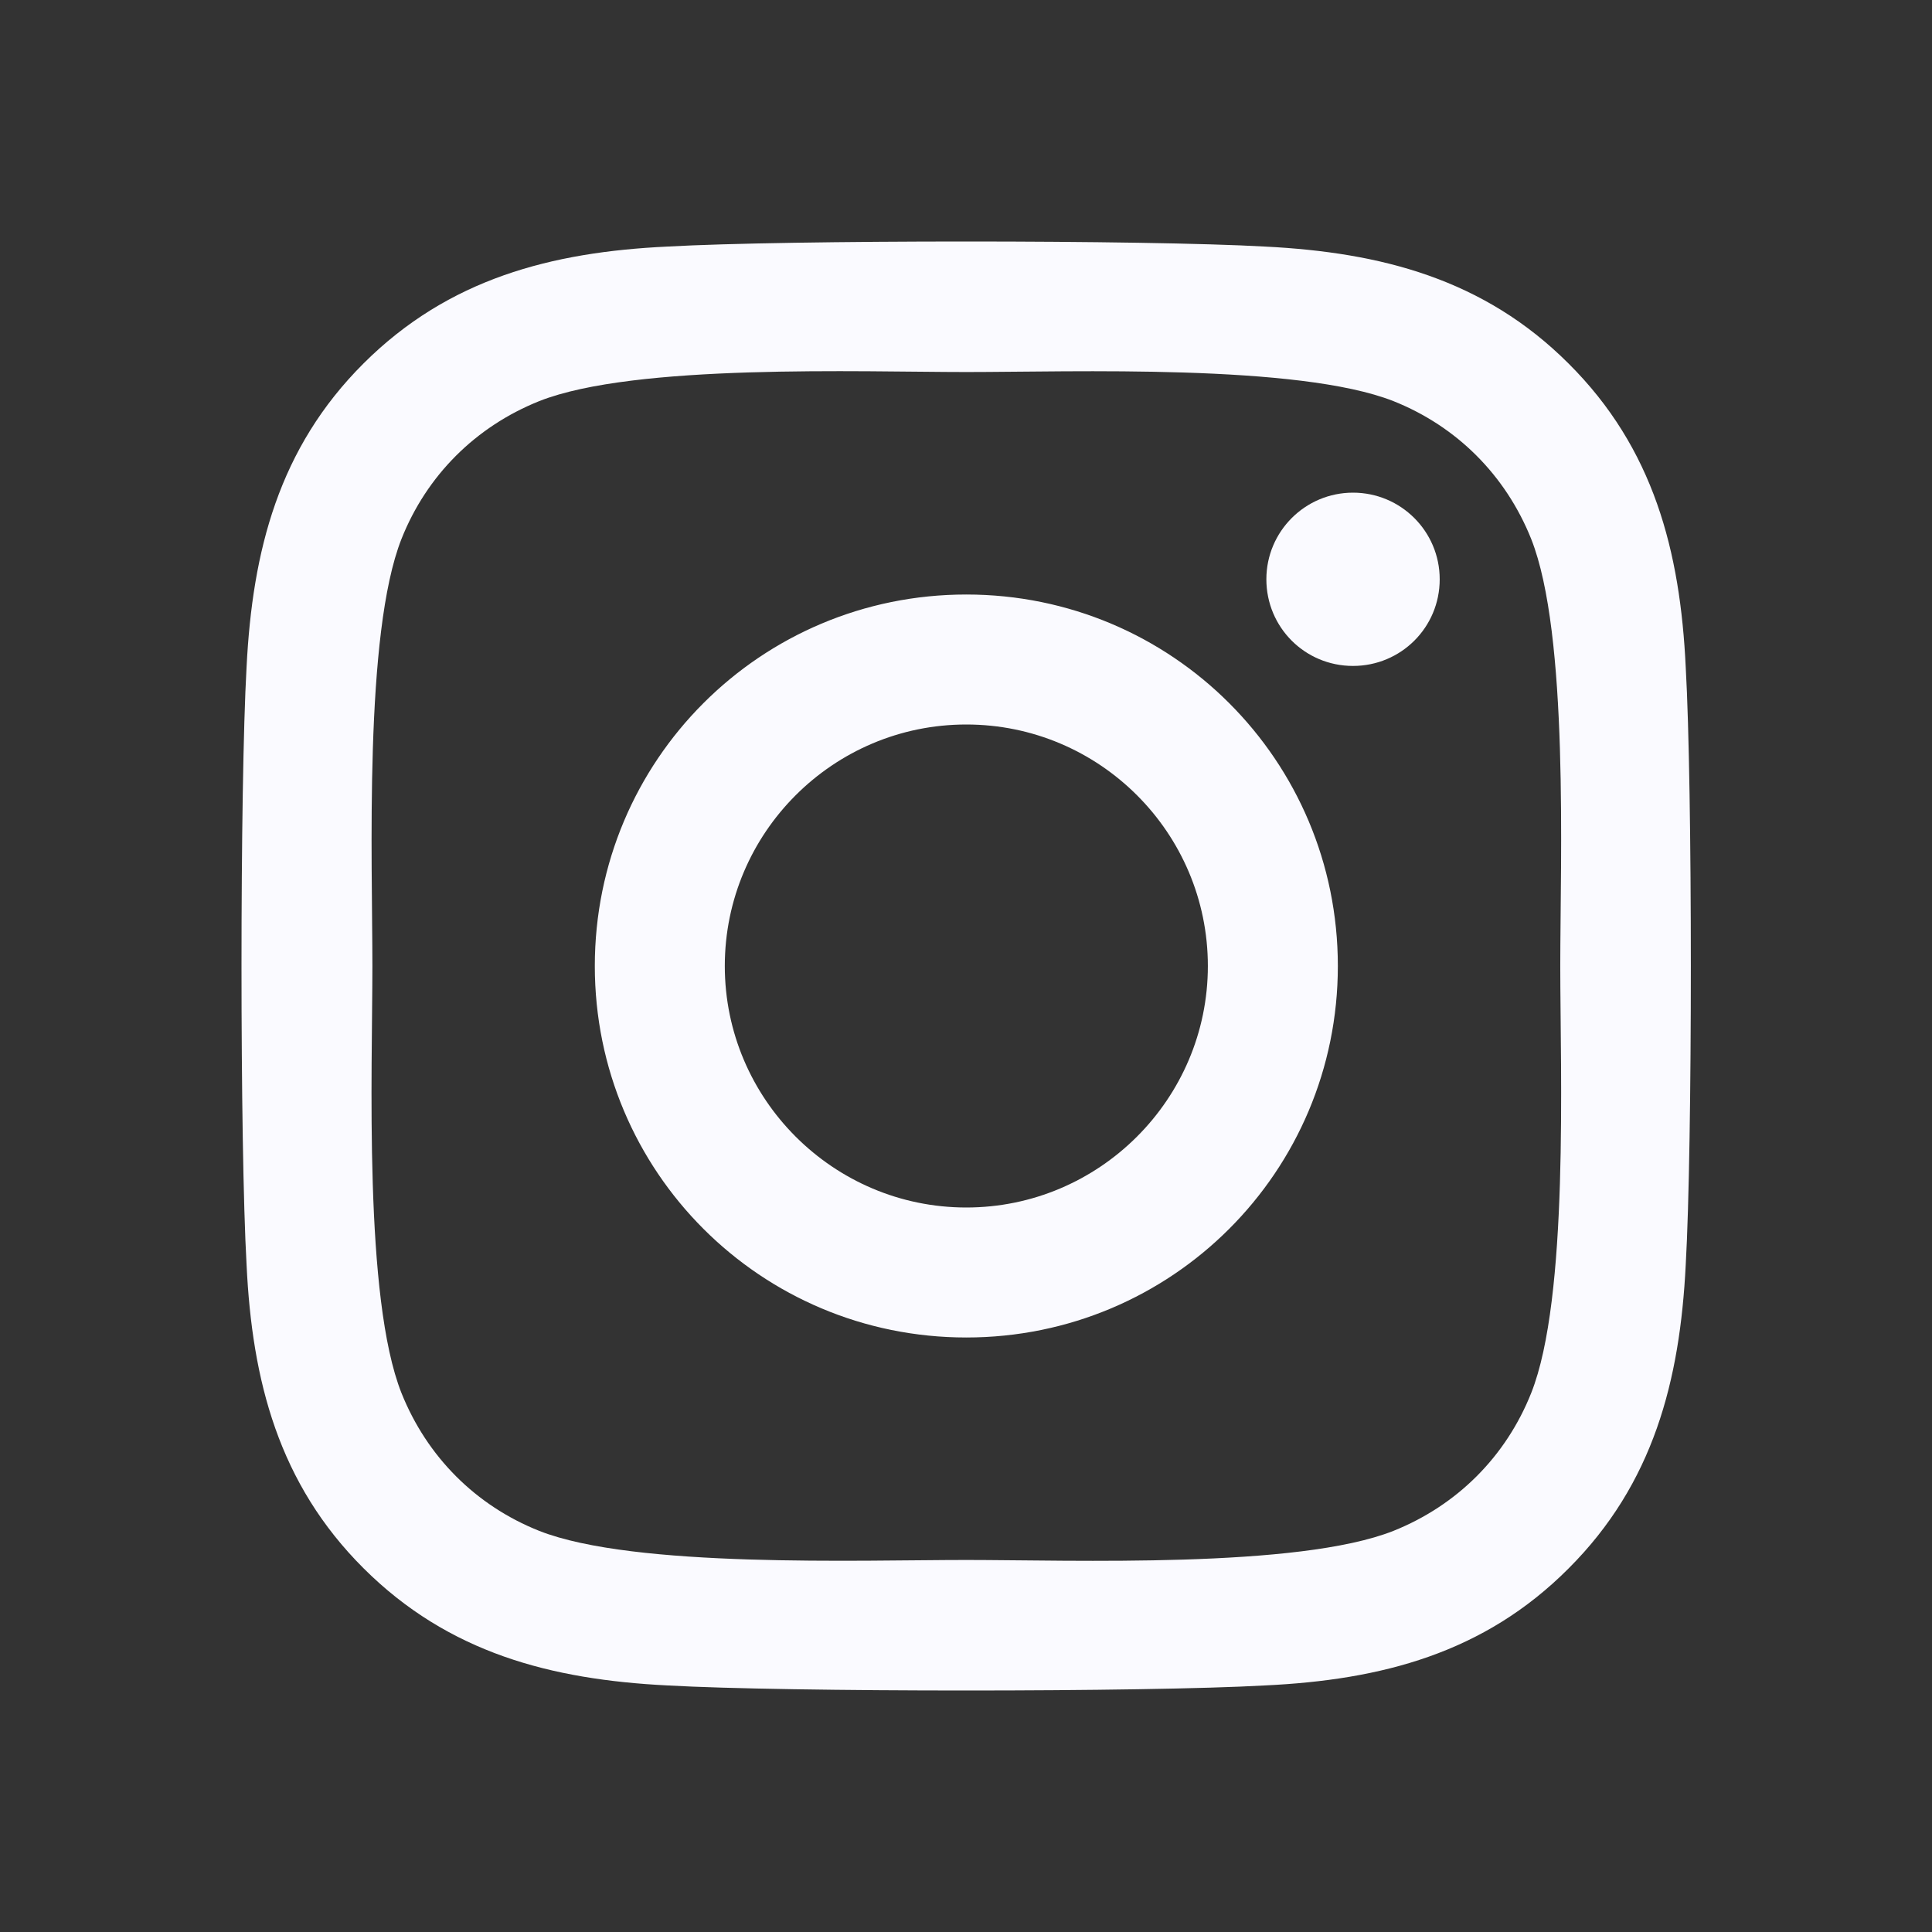 <svg width="32" height="32" viewBox="0 0 32 32" fill="none" xmlns="http://www.w3.org/2000/svg">
<rect x="0" y="0" width="32" height="32" fill="#333333" stroke="none"/>
<path d="M16.005 9.847C12.599 9.847 9.852 12.594 9.852 16C9.852 19.406 12.599 22.153 16.005 22.153C19.411 22.153 22.159 19.406 22.159 16C22.159 12.594 19.411 9.847 16.005 9.847ZM16.005 20C13.804 20 12.005 18.206 12.005 16C12.005 13.794 13.799 12 16.005 12C18.212 12 20.006 13.794 20.006 16C20.006 18.206 18.206 20 16.005 20ZM23.846 9.595C23.846 10.393 23.203 11.03 22.41 11.03C21.612 11.03 20.975 10.388 20.975 9.595C20.975 8.802 21.618 8.16 22.41 8.16C23.203 8.16 23.846 8.802 23.846 9.595ZM27.921 11.052C27.83 9.129 27.391 7.426 25.982 6.023C24.579 4.62 22.876 4.181 20.954 4.084C18.972 3.972 13.033 3.972 11.052 4.084C9.134 4.175 7.431 4.615 6.023 6.018C4.615 7.421 4.181 9.124 4.084 11.046C3.972 13.028 3.972 18.967 4.084 20.948C4.175 22.871 4.615 24.574 6.023 25.977C7.431 27.38 9.129 27.819 11.052 27.916C13.033 28.028 18.972 28.028 20.954 27.916C22.876 27.825 24.579 27.386 25.982 25.977C27.386 24.574 27.825 22.871 27.921 20.948C28.034 18.967 28.034 13.033 27.921 11.052ZM25.361 23.074C24.943 24.124 24.135 24.933 23.08 25.356C21.5 25.982 17.751 25.838 16.005 25.838C14.259 25.838 10.505 25.977 8.931 25.356C7.881 24.938 7.073 24.129 6.65 23.074C6.023 21.495 6.168 17.746 6.168 16C6.168 14.254 6.028 10.5 6.65 8.926C7.067 7.876 7.876 7.067 8.931 6.644C10.511 6.018 14.259 6.162 16.005 6.162C17.751 6.162 21.505 6.023 23.08 6.644C24.129 7.062 24.938 7.871 25.361 8.926C25.988 10.505 25.843 14.254 25.843 16C25.843 17.746 25.988 21.5 25.361 23.074Z" fill="#FAFAFF"/>
</svg>
